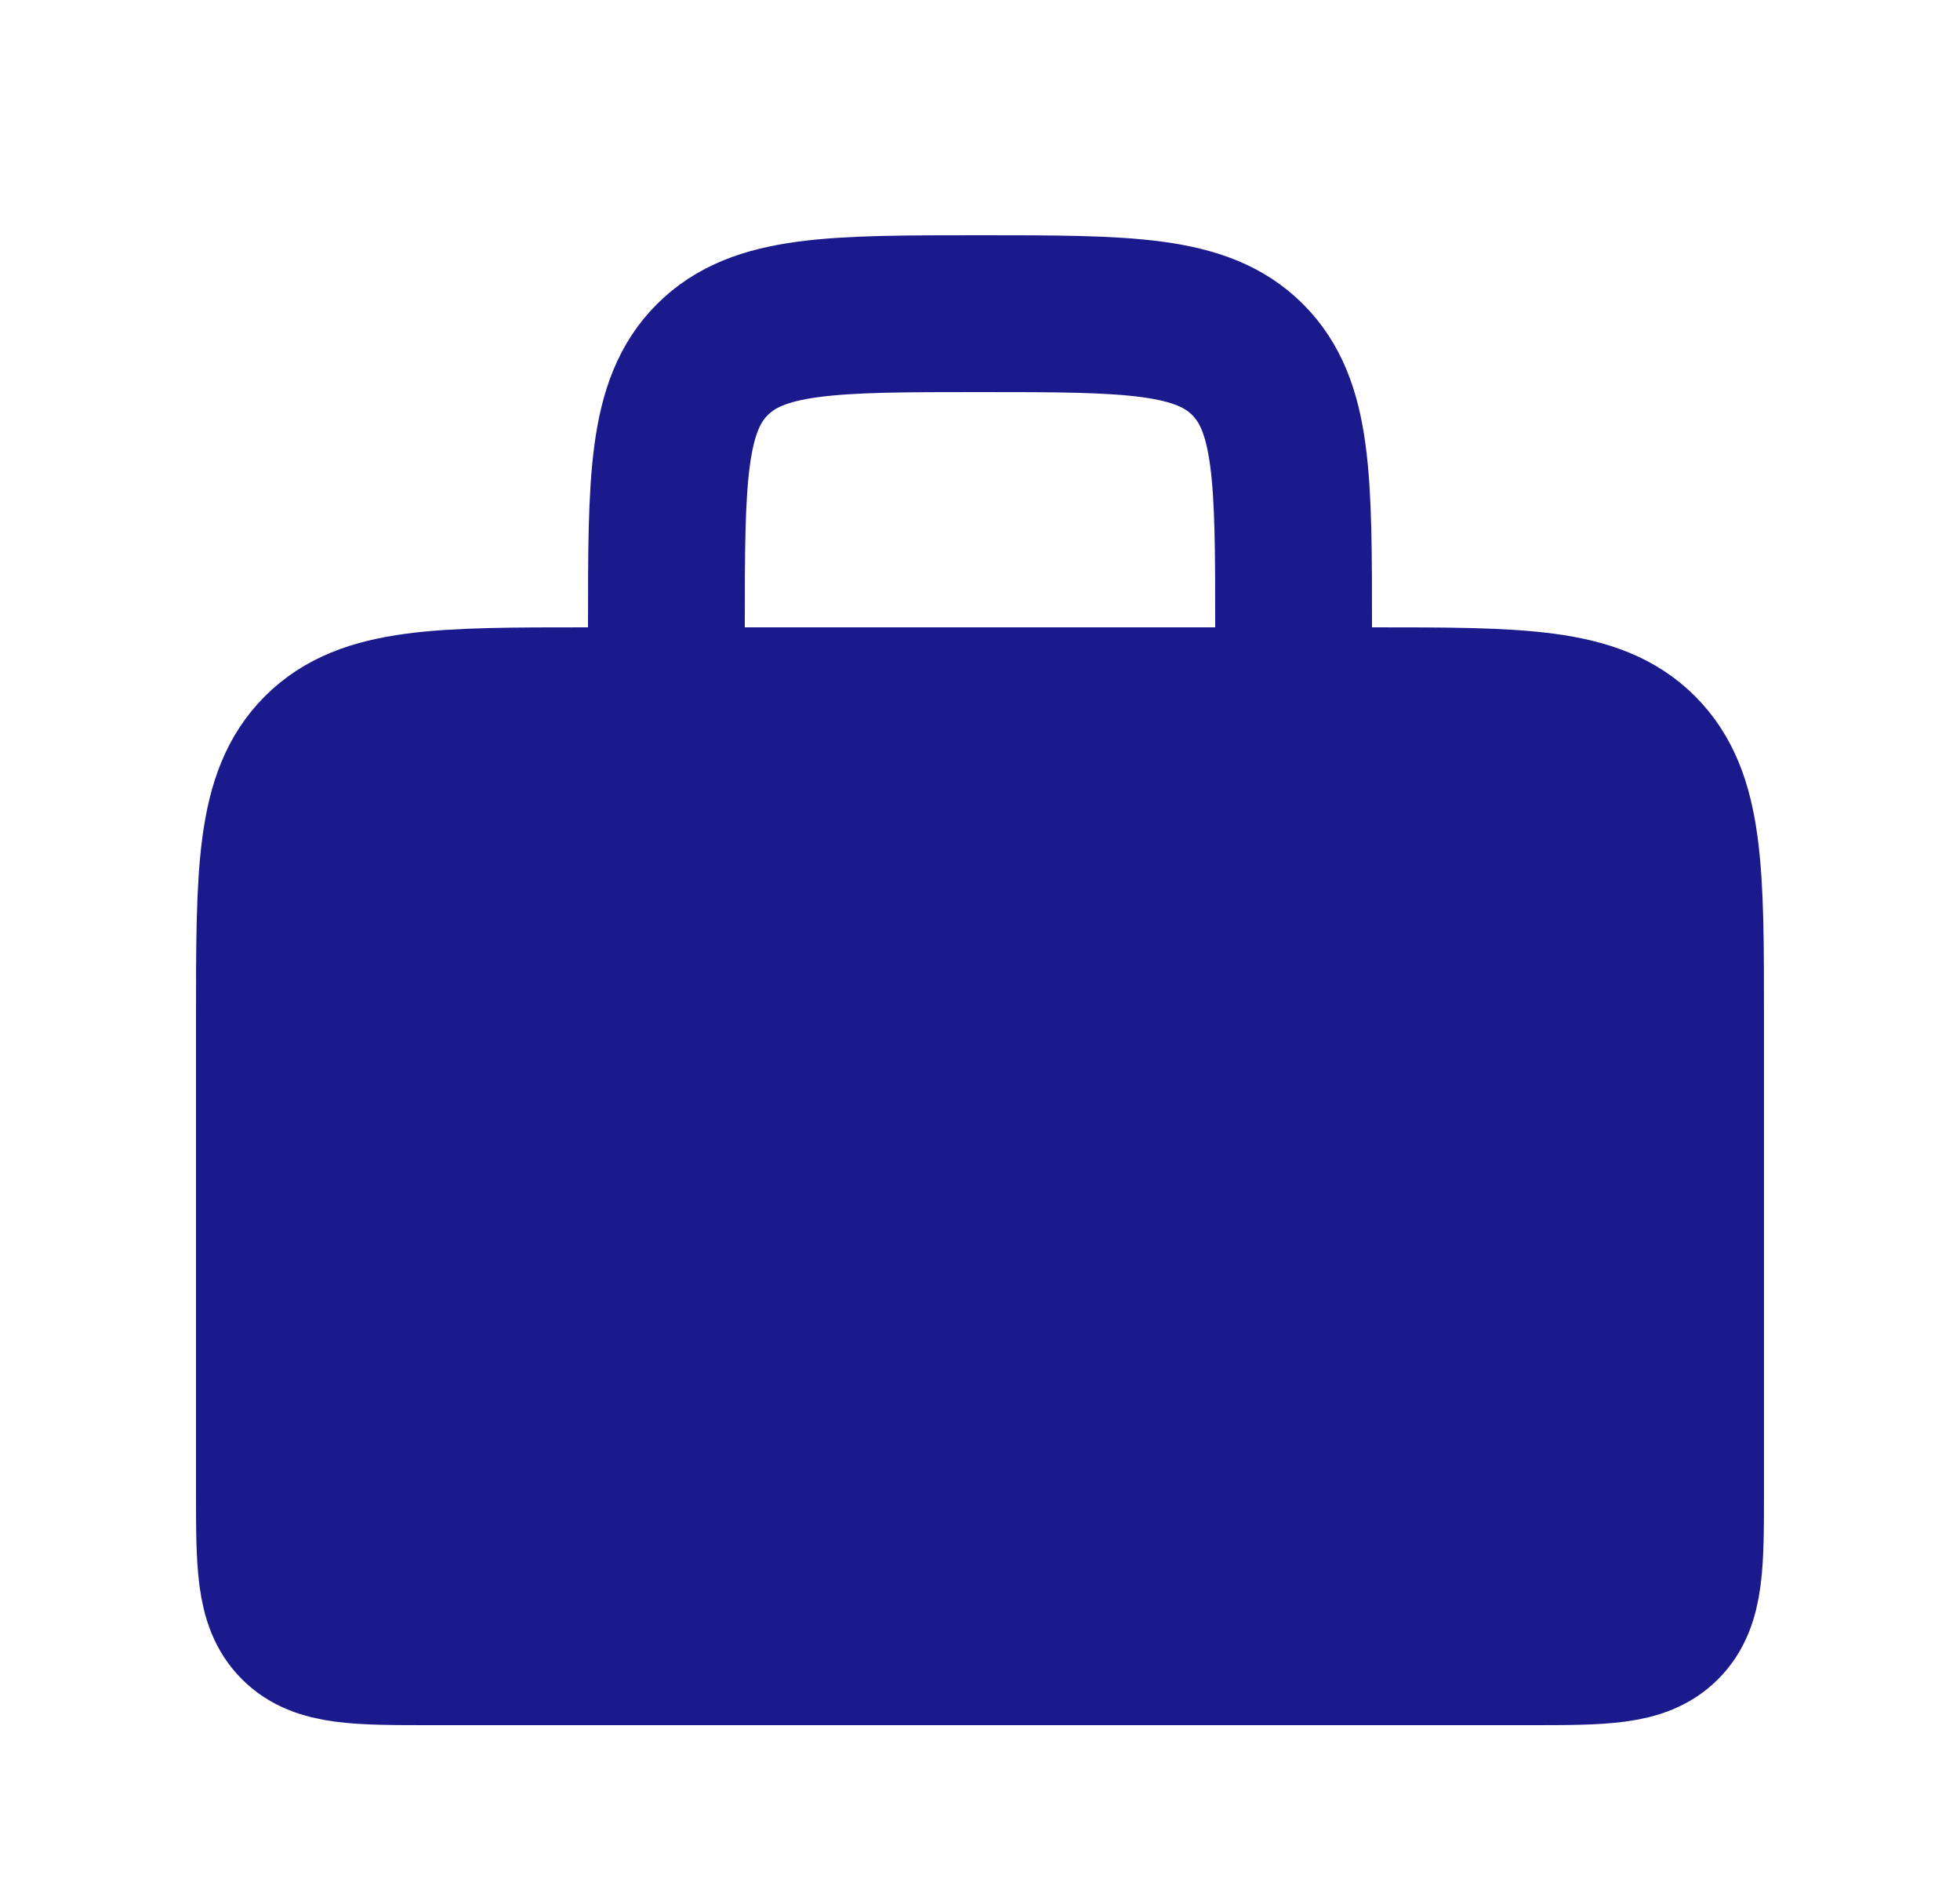 <svg width="25" height="24" viewBox="0 0 25 24" fill="none" xmlns="http://www.w3.org/2000/svg">
<path d="M3.5 13C3.5 11.114 3.5 10.172 4.086 9.586C4.672 9 5.614 9 7.5 9H17.5C19.386 9 20.328 9 20.914 9.586C21.5 10.172 21.5 11.114 21.5 13V19C21.5 19.943 21.5 20.414 21.207 20.707C20.914 21 20.443 21 19.5 21H5.5C4.557 21 4.086 21 3.793 20.707C3.5 20.414 3.5 19.943 3.5 19V13Z" fill="#1A1A8D" stroke="#1A1A8D" stroke-width="2"/>
<path d="M8.5 9L8.5 8C8.5 6.114 8.5 5.172 9.086 4.586C9.672 4 10.614 4 12.5 4V4C14.386 4 15.328 4 15.914 4.586C16.5 5.172 16.5 6.114 16.5 8L16.5 9" stroke="#1A1A8D" stroke-width="2" stroke-linecap="round"/>
</svg>
